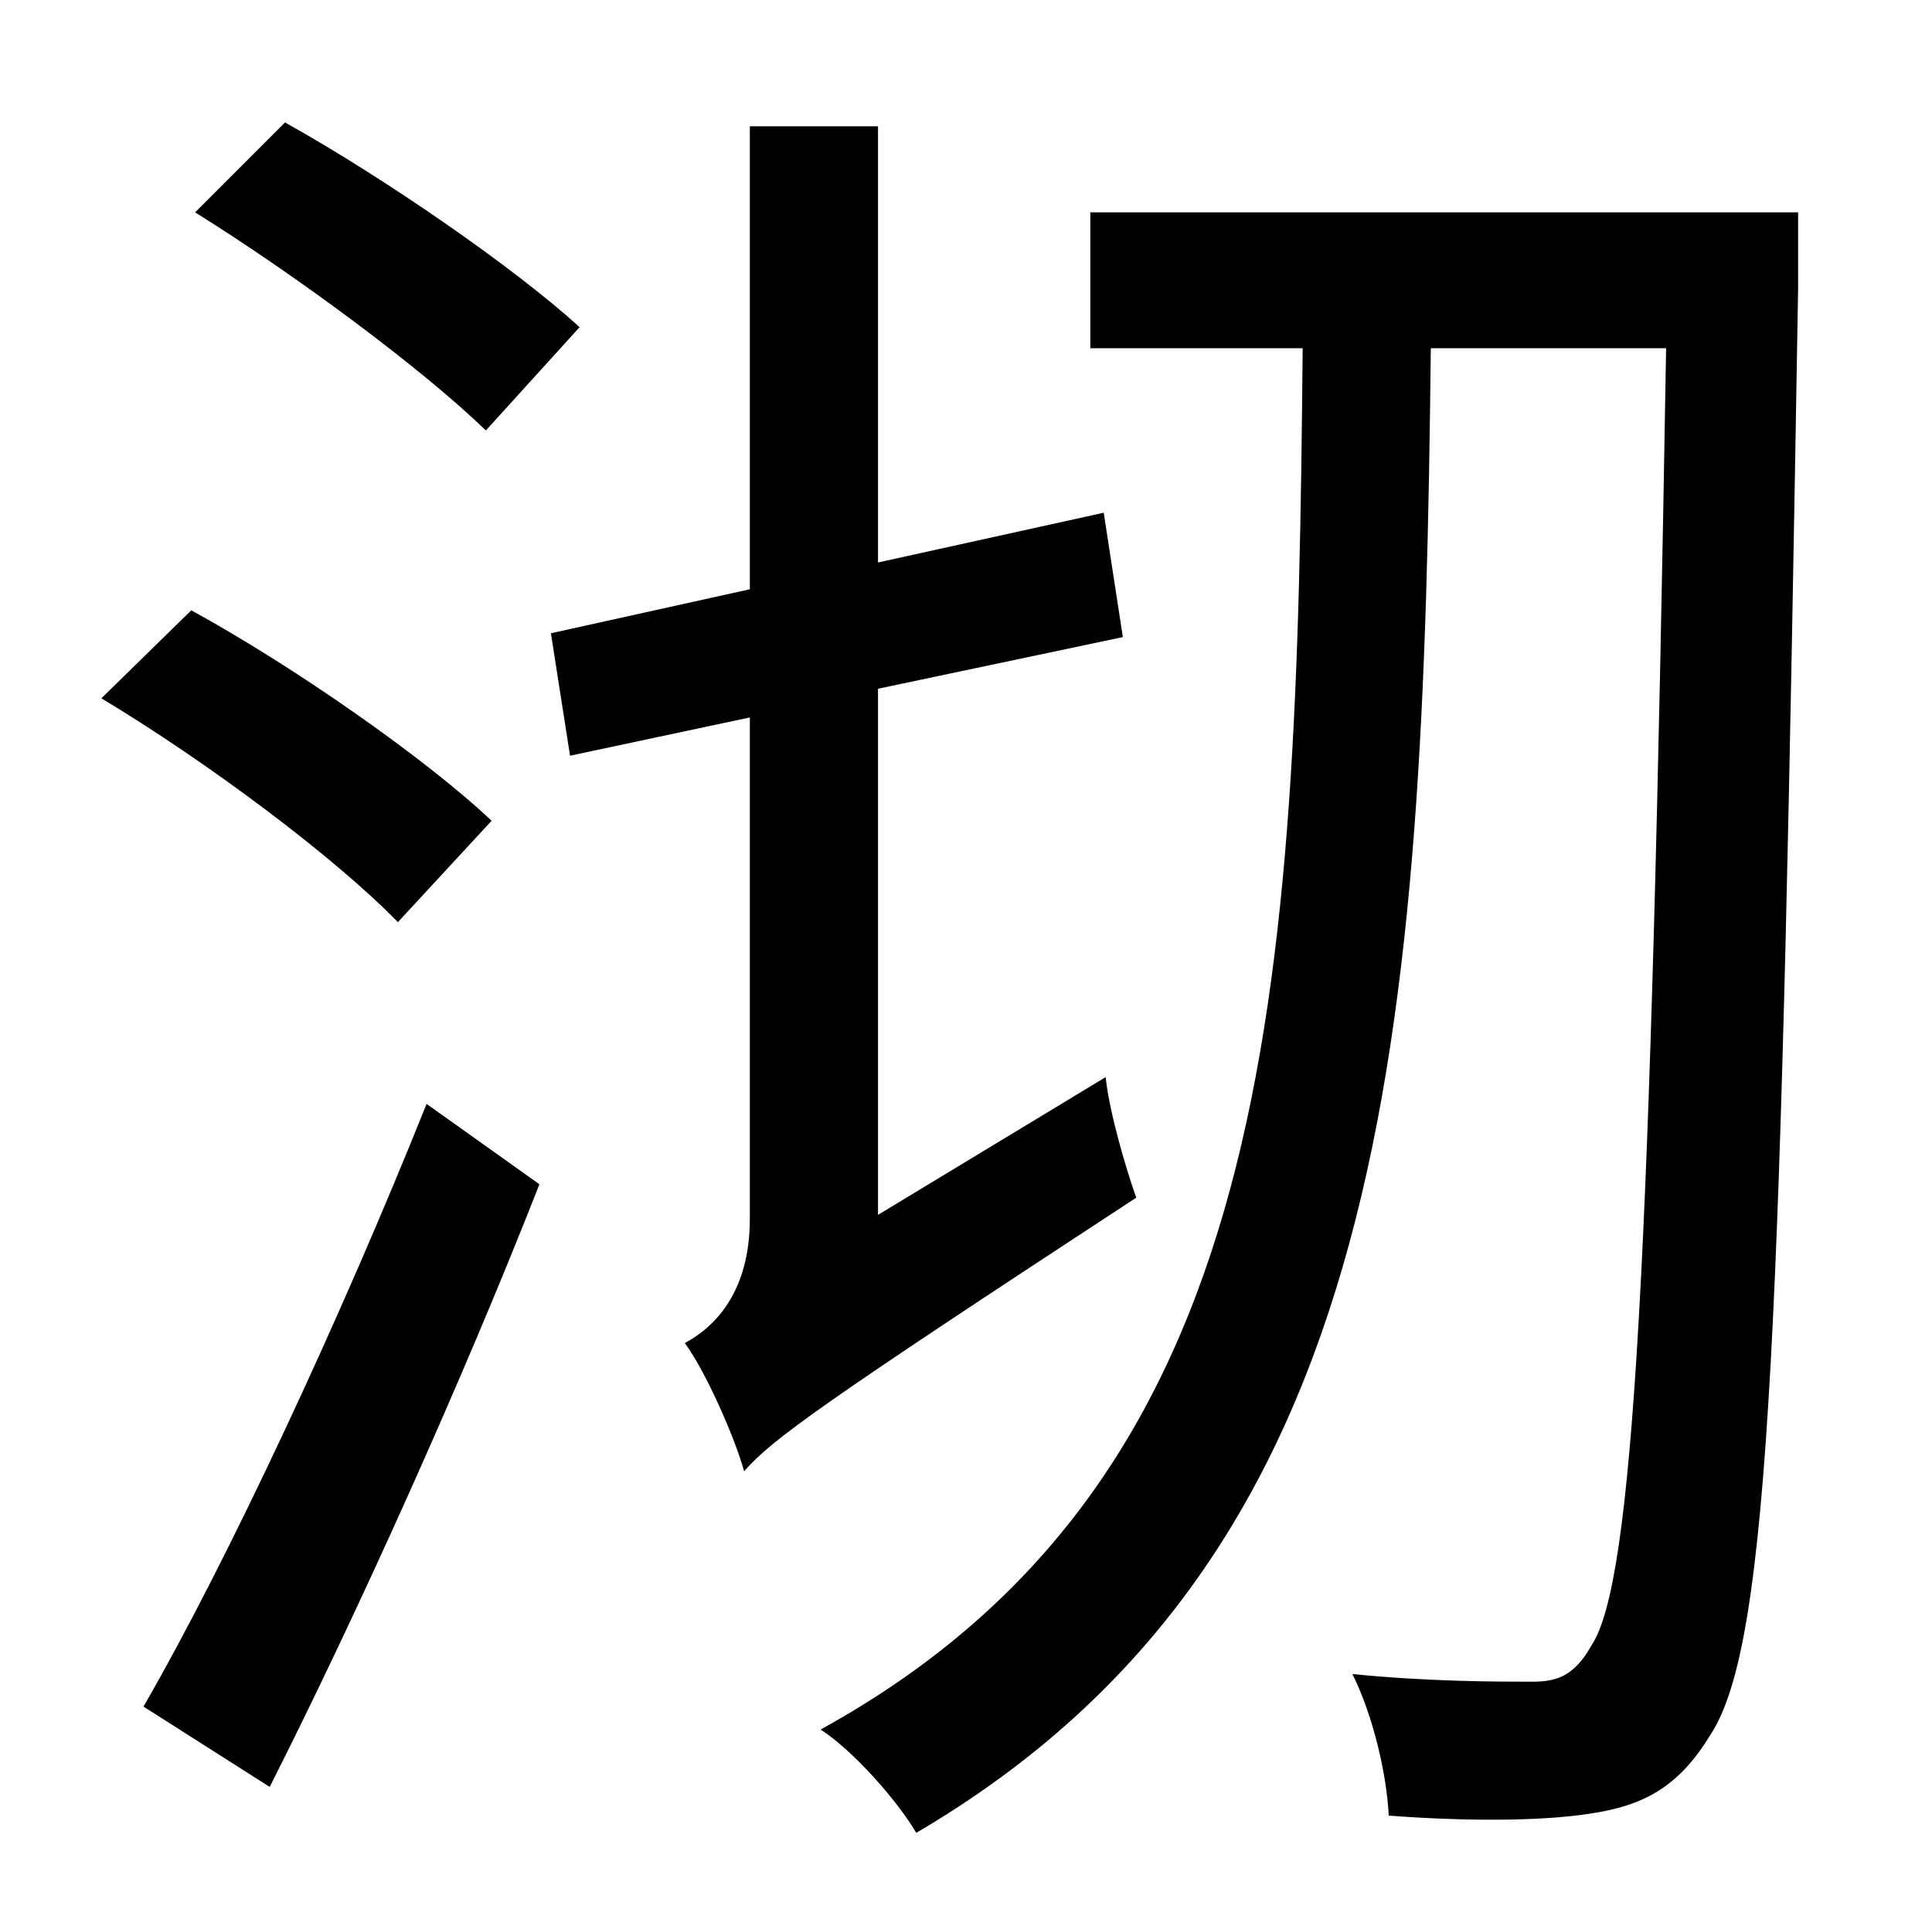 <?xml version="1.0" standalone="no"?>
<!DOCTYPE svg PUBLIC "-//W3C//DTD SVG 1.1//EN" "http://www.w3.org/Graphics/SVG/1.1/DTD/svg11.dtd" >
<svg xmlns="http://www.w3.org/2000/svg" xmlns:xlink="http://www.w3.org/1999/xlink" version="1.1" viewBox="-10 0 1010 1000">
   <path fill="currentColor"
d="M293 171l-49 54c-33 -32 -99 -81 -152 -114l47 -47c52 29 120 76 154 107zM247 429l-49 53c-33 -34 -100 -84 -155 -117l47 -46c53 29 122 77 157 110zM131 934l-66 -42c44 -76 104 -205 148 -315l59 42c-40 102 -95 224 -141 315zM449 635l119 -72c2 19 11 49 16 63
c-165 108 -190 126 -205 143c-5 -18 -20 -52 -31 -67c15 -8 34 -26 34 -65v-262l-94 20l-10 -64l104 -23v-242h67v228l118 -26l10 65l-128 27v275zM930 111v40c-9 539 -14 708 -46 756c-17 28 -36 37 -63 41c-26 4 -65 4 -105 1c-1 -21 -8 -52 -19 -74c40 4 76 4 94 4
c13 0 22 -3 31 -19c22 -33 31 -198 39 -678h-123c-4 359 -20 630 -269 776c-10 -17 -33 -43 -50 -54c238 -131 249 -382 252 -722h-111v-71h370z" />
</svg>

